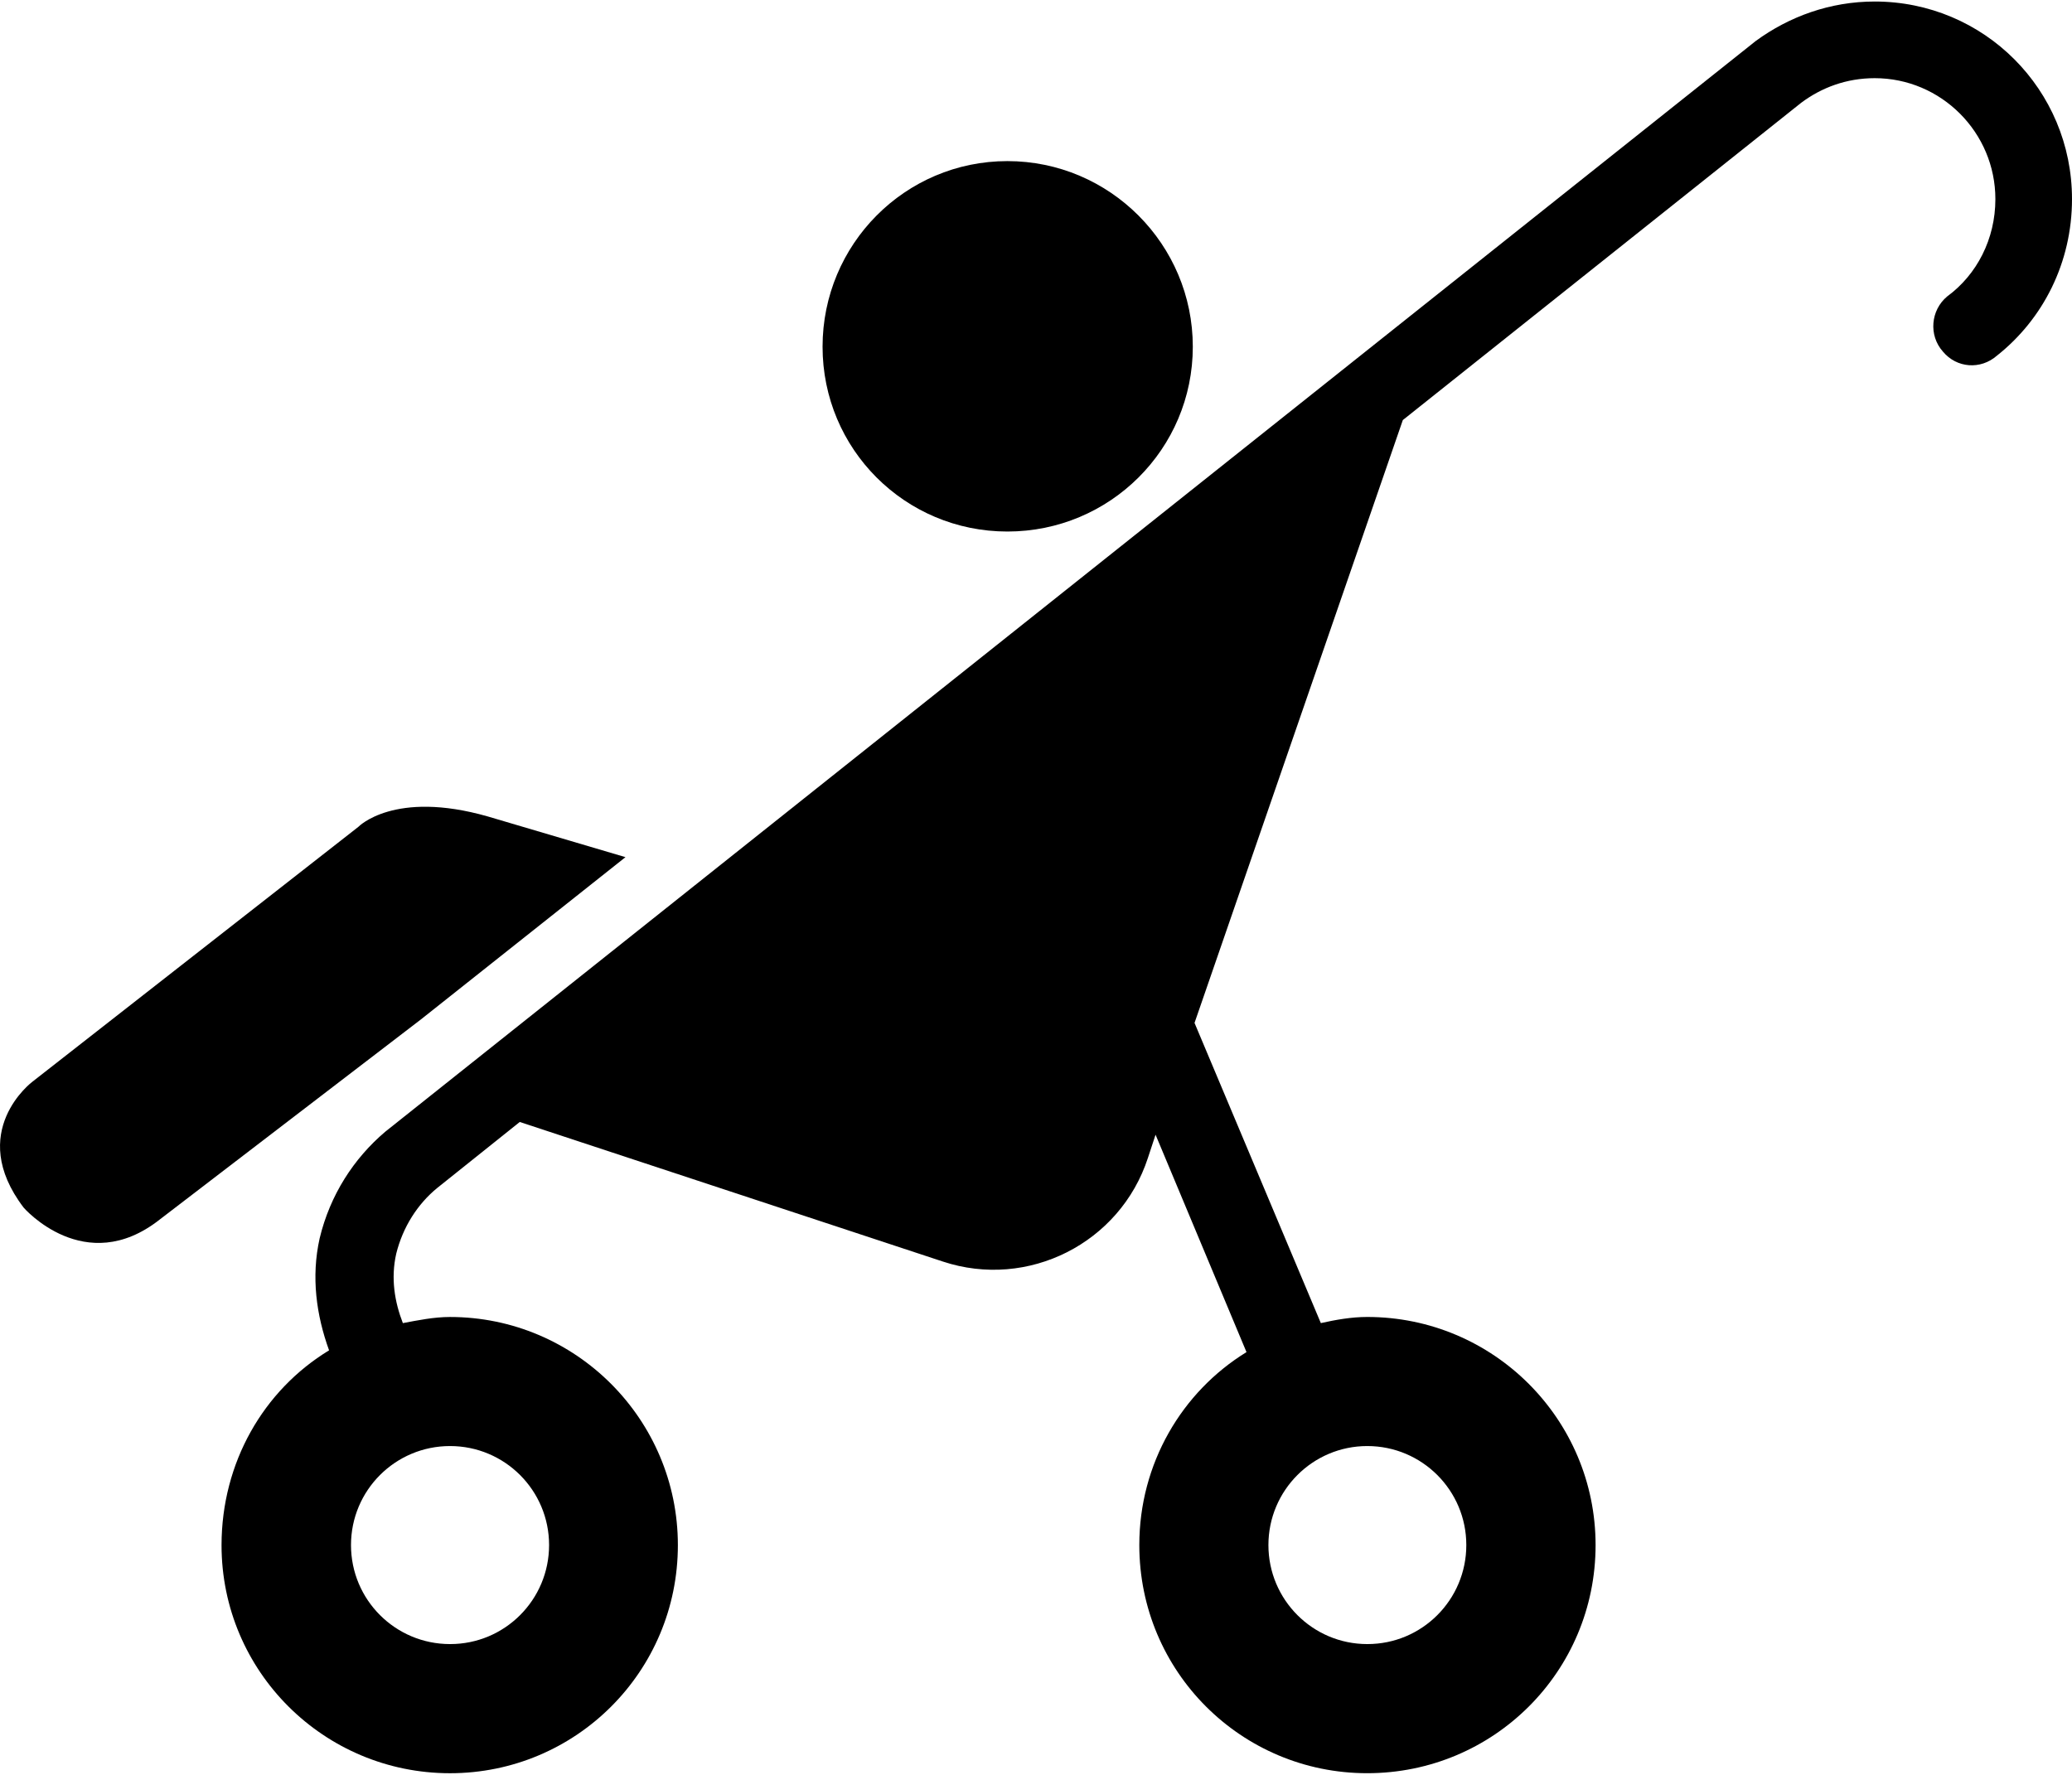 <?xml version="1.0" ?>
<svg xmlns="http://www.w3.org/2000/svg" xmlns:ev="http://www.w3.org/2001/xml-events" xmlns:xlink="http://www.w3.org/1999/xlink" baseProfile="full" enable-background="new 0 0 100 85.52" height="514px" version="1.1" viewBox="0 0 100 85.52" width="600px" x="0px" xml:space="preserve" y="0px">
	<defs/>
	<path d="M 30.187,41.302 L 20.318,49.132 L 7.698,58.802 C 4.097,61.628 1.146,58.224 1.146,58.224 C -1.656,54.549 1.565,52.141 1.565,52.141 L 17.295,39.839 C 17.295,39.839 19.015,38.045 23.538,39.336 L 30.187,41.302"/>
	<path d="M 48.62,25.584 C 43.68,25.584 39.699,21.604 39.699,16.663 C 39.699,11.722 43.68,7.703 48.62,7.703 C 53.56,7.703 57.568,11.723 57.568,16.663 C 57.568,21.603 53.561,25.584 48.62,25.584"/>
	<path d="M 26.5,74.507 C 26.5,71.866 24.361,69.728 21.72,69.728 C 19.077,69.728 16.94,71.867 16.94,74.507 C 16.94,77.15 19.078,79.287 21.72,79.287 C 24.36,79.291 26.5,77.152 26.5,74.507 M 70.768,74.507 C 70.768,71.866 68.628,69.728 65.988,69.728 C 63.357,69.728 61.217,71.867 61.217,74.507 C 61.217,77.15 63.357,79.287 65.988,79.287 C 68.628,79.291 70.768,77.152 70.768,74.507 M 15.882,65.108 C 15.267,63.412 15.01,61.568 15.427,59.702 C 15.929,57.61 17.073,55.843 18.597,54.552 L 84.737,1.905 C 86.35,0.724 88.326,0.0 90.478,0.0 C 95.749,0.0 100.0,4.251 100.0,9.537 C 100.0,12.609 98.6,15.336 96.376,17.095 C 95.589,17.783 94.435,17.698 93.771,16.899 C 93.07,16.112 93.179,14.897 93.979,14.233 C 95.405,13.189 96.302,11.468 96.302,9.538 C 96.302,6.317 93.685,3.7 90.478,3.7 C 89.113,3.7 87.908,4.155 86.926,4.891 L 67.704,20.203 L 57.651,49.303 L 63.747,63.793 C 64.46,63.634 65.223,63.497 65.984,63.497 C 72.08,63.497 77.007,68.437 77.007,74.509 C 77.007,80.618 72.079,85.52 65.984,85.52 C 59.912,85.52 54.986,80.616 54.986,74.509 C 54.986,70.577 57.038,67.11 60.159,65.194 L 55.77,54.699 L 55.402,55.817 C 54.062,59.934 49.613,62.185 45.498,60.82 L 25.085,54.085 L 21.103,57.269 C 20.157,58.043 19.444,59.15 19.124,60.439 C 18.852,61.631 19.048,62.774 19.443,63.794 C 20.156,63.659 20.943,63.498 21.717,63.498 C 27.788,63.498 32.716,68.438 32.716,74.51 C 32.716,80.619 27.788,85.521 21.717,85.521 C 15.646,85.521 10.692,80.617 10.692,74.51 C 10.696,70.527 12.712,67.036 15.882,65.108"/>
</svg>
